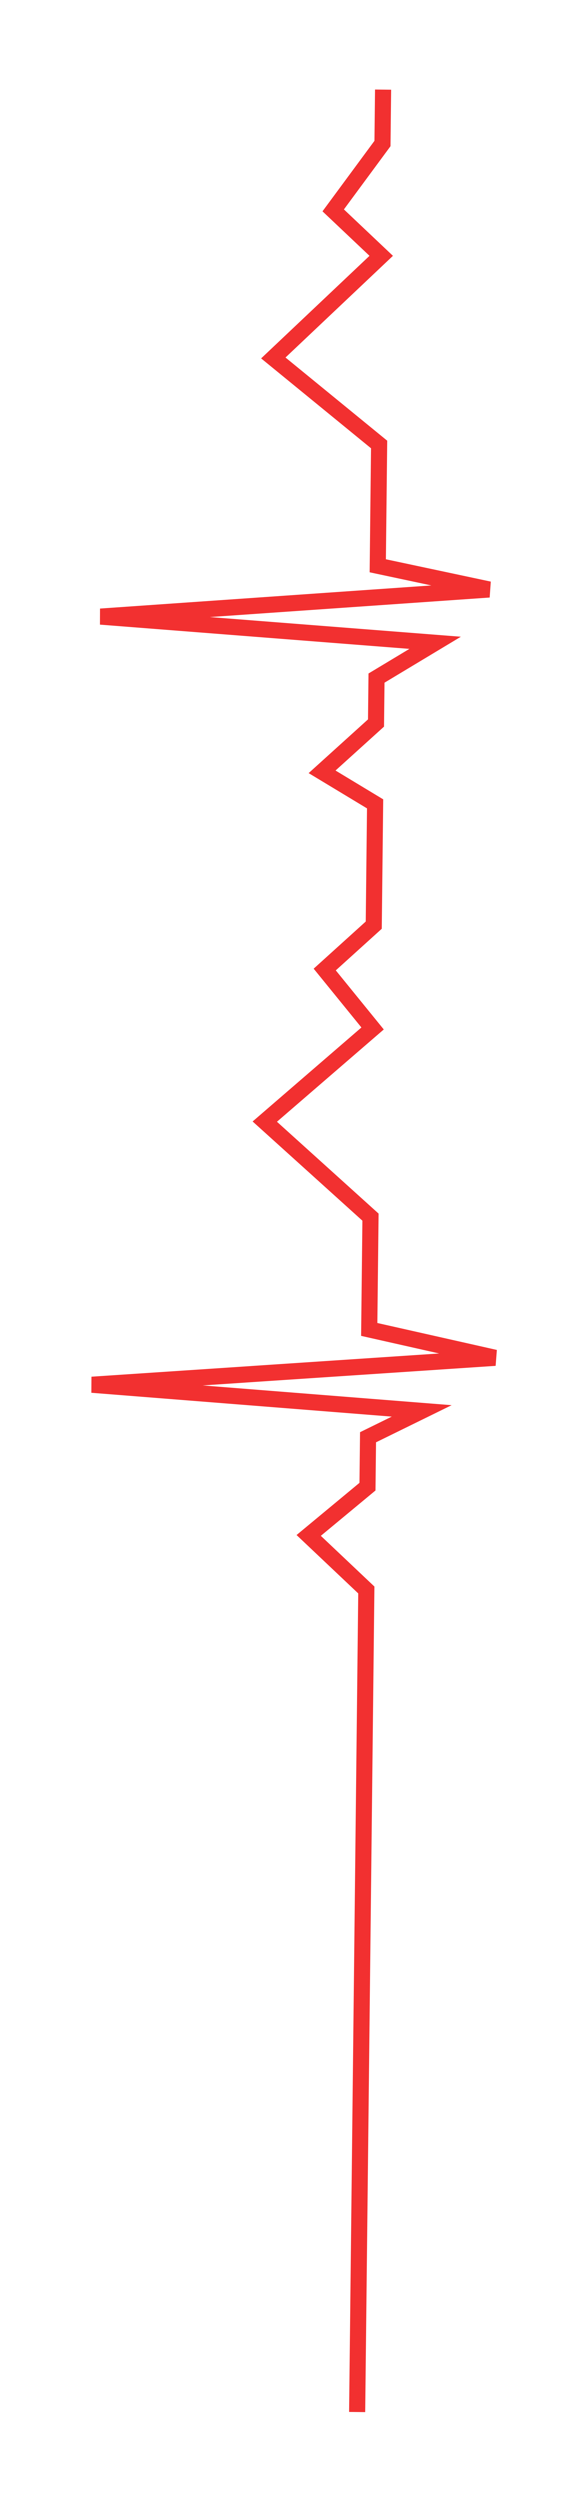 <svg width="72" height="310" viewBox="0 0 72 310" fill="none" xmlns="http://www.w3.org/2000/svg">
<g filter="url(#filter0_d_122_1448)">
<path d="M37.555 1.113L37.48 7.798L31.363 16.086L37.324 21.723L23.929 34.387L37.063 45.118L36.895 60.158L50.718 63.098L2.485 66.459L44.017 69.708L36.739 74.084L36.677 79.654L29.982 85.707L36.565 89.68L36.397 104.72L30.311 110.223L36.253 117.532L22.87 129.081L35.992 140.927L35.836 154.852L51.46 158.37L1.42 161.71L42.35 164.953L35.687 168.221L35.618 174.348L28.321 180.395L35.475 187.16L35.338 199.414L34.335 289.095" stroke="#F23030" stroke-width="2"/>
</g>
<defs>
<filter id="filter0_d_122_1448" x="0" y="0.73" width="73.216" height="308.541" filterUnits="userSpaceOnUse" color-interpolation-filters="sRGB">
<feFlood flood-opacity="0" result="BackgroundImageFix"/>
<feColorMatrix in="SourceAlpha" type="matrix" values="0 0 0 0 0 0 0 0 0 0 0 0 0 0 0 0 0 0 127 0" result="hardAlpha"/>
<feOffset dx="10" dy="10"/>
<feGaussianBlur stdDeviation="5"/>
<feComposite in2="hardAlpha" operator="out"/>
<feColorMatrix type="matrix" values="0 0 0 0 1 0 0 0 0 0.008 0 0 0 0 0.035 0 0 0 1 0"/>
<feBlend mode="normal" in2="BackgroundImageFix" result="effect1_dropShadow_122_1448"/>
<feBlend mode="normal" in="SourceGraphic" in2="effect1_dropShadow_122_1448" result="shape"/>
</filter>
</defs>
</svg>
